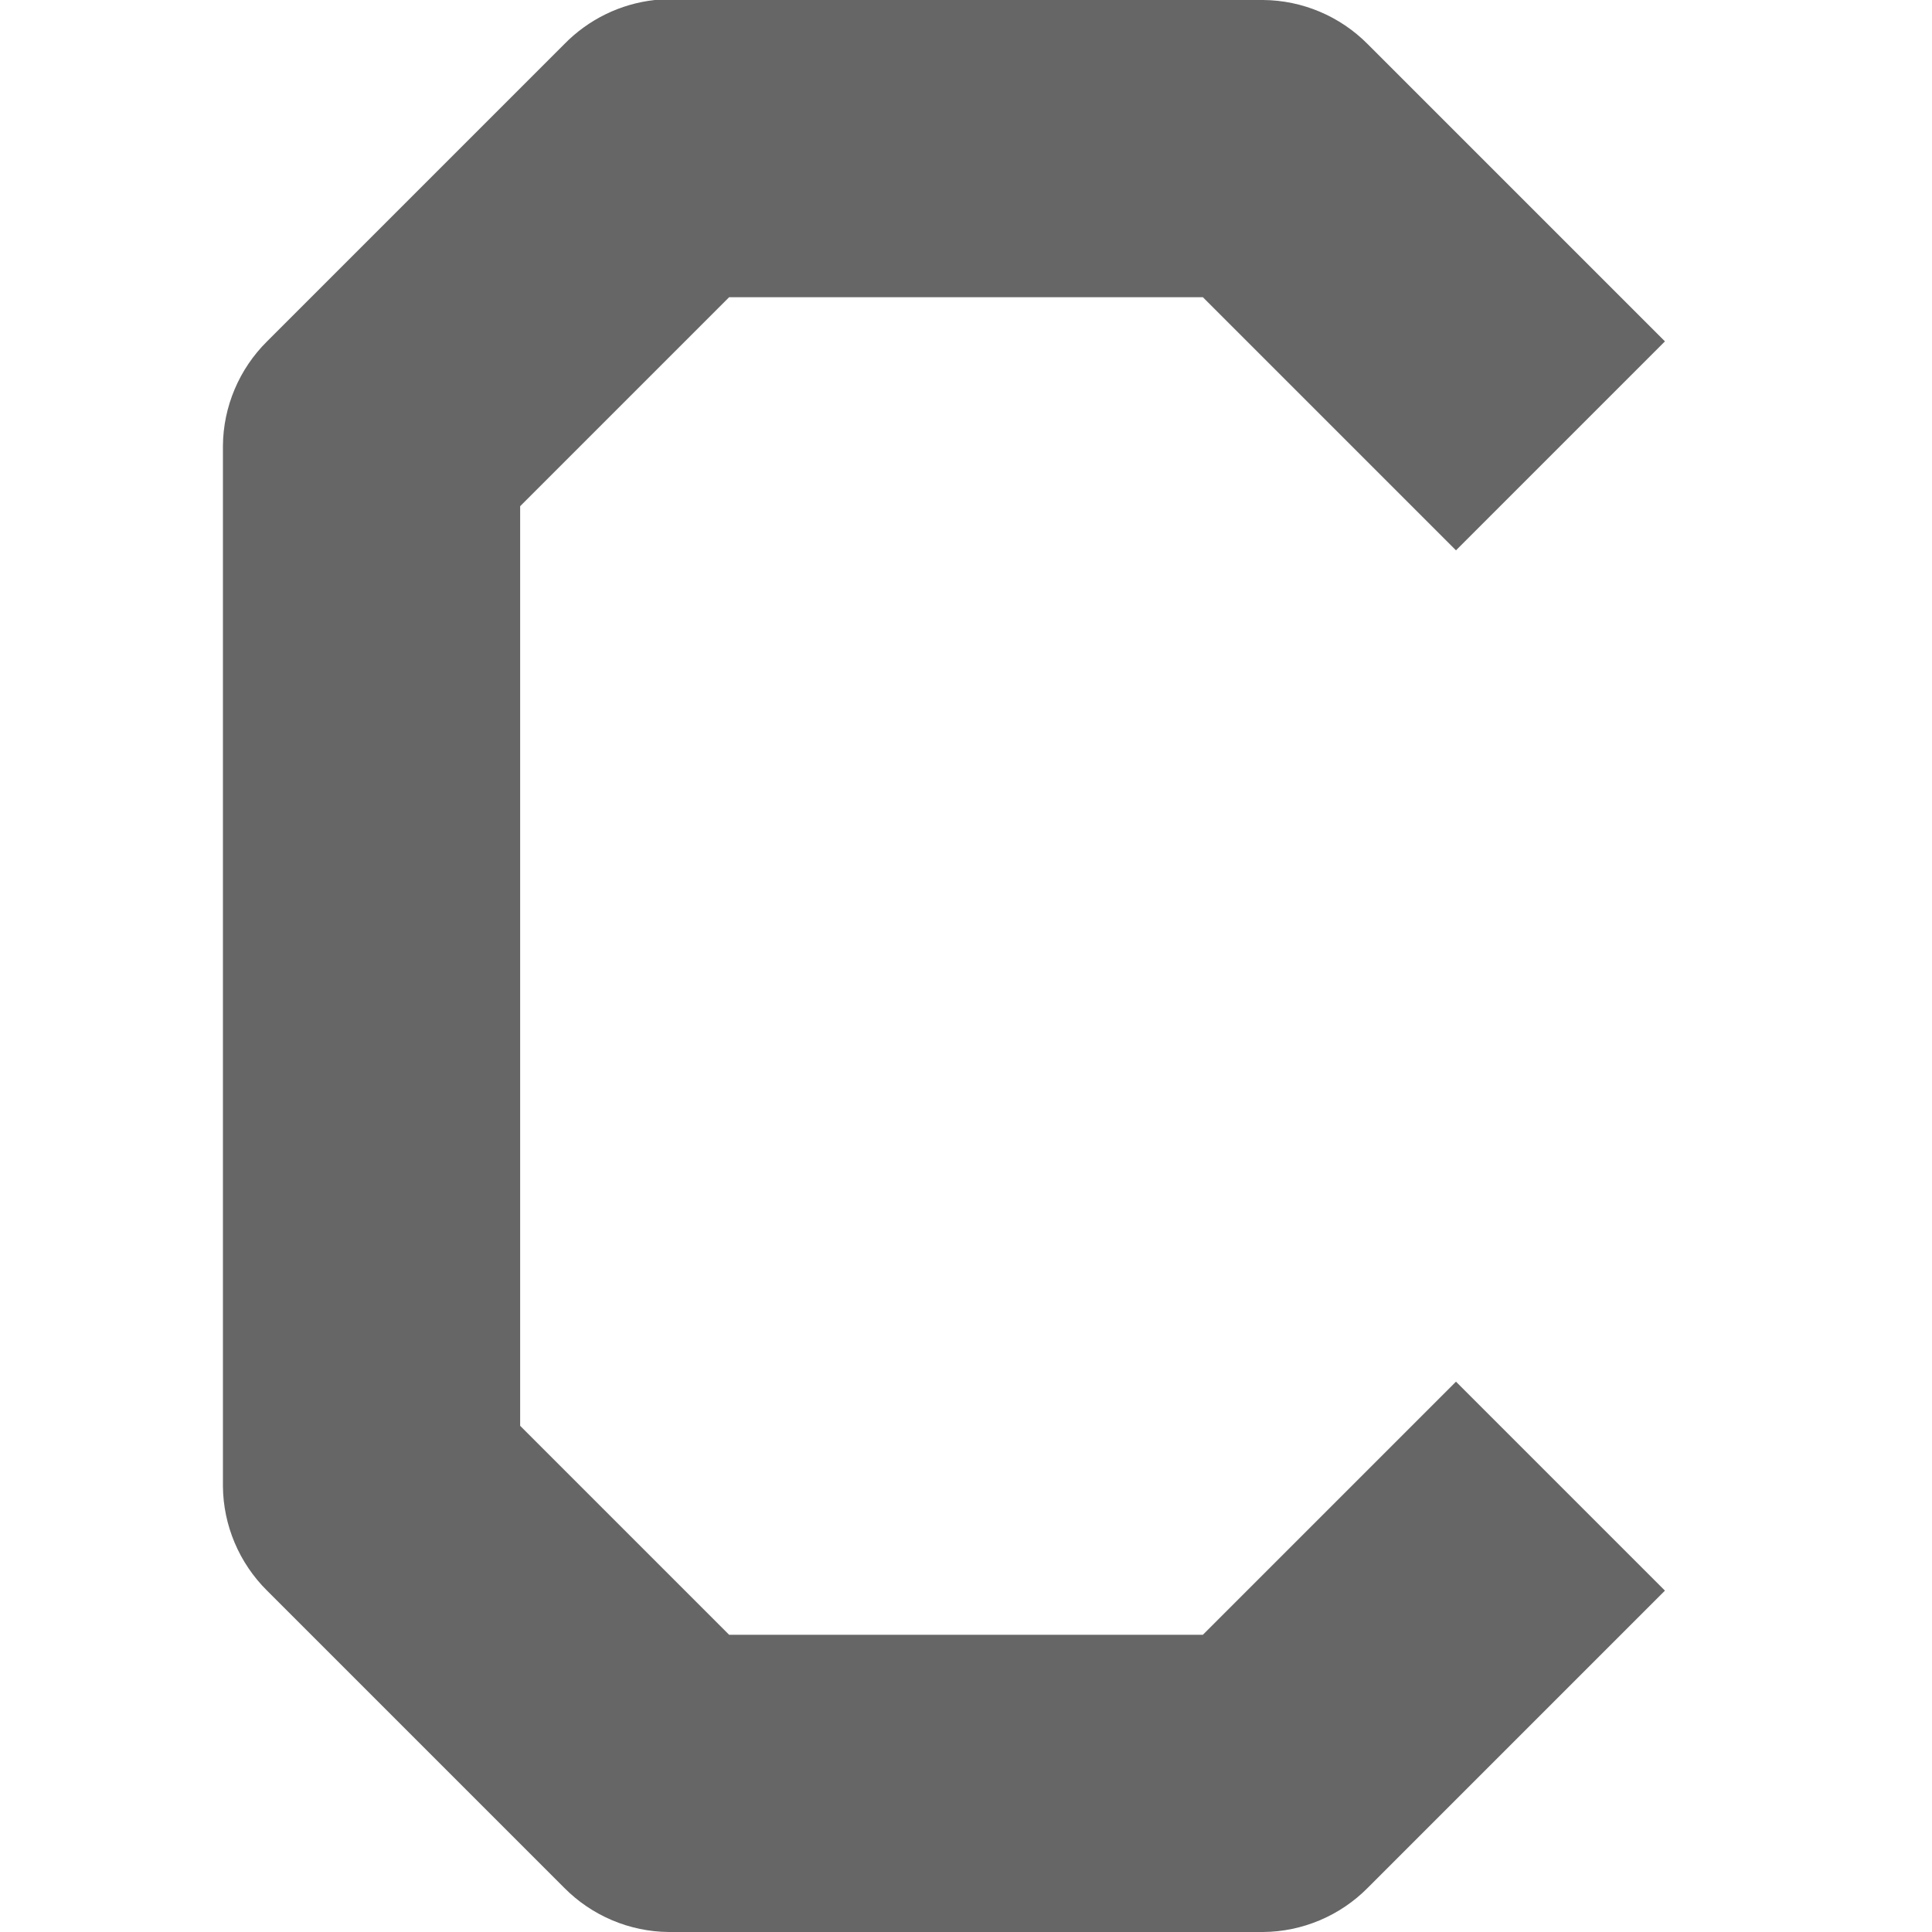 <?xml version="1.0" encoding="UTF-8"?>
<svg xmlns="http://www.w3.org/2000/svg" xmlns:xlink="http://www.w3.org/1999/xlink" viewBox="0 0 26 26" version="1.1" fill="#666666" width="26px" height="26px">
<g id="surface1" fill="#666666">
<path style=" " d="M 8.812 0 C 8.348 0.051 7.918 0.262 7.594 0.594 L 3.594 4.594 C 3.219 4.965 3.004 5.473 3 6 L 3 20 C 3.004 20.527 3.219 21.035 3.594 21.406 L 7.594 25.406 C 7.965 25.781 8.473 25.996 9 26 L 17 26 C 17.527 25.996 18.035 25.781 18.406 25.406 L 22.406 21.406 L 19.594 18.594 L 16.188 22 L 9.812 22 L 7 19.188 L 7 6.812 L 9.812 4 L 16.188 4 L 19.594 7.406 L 22.406 4.594 L 18.406 0.594 C 18.035 0.219 17.527 0.004 17 0 L 9 0 C 8.938 -0.004 8.875 -0.004 8.812 0 Z " fill="#666666"/>
</g>
</svg>
